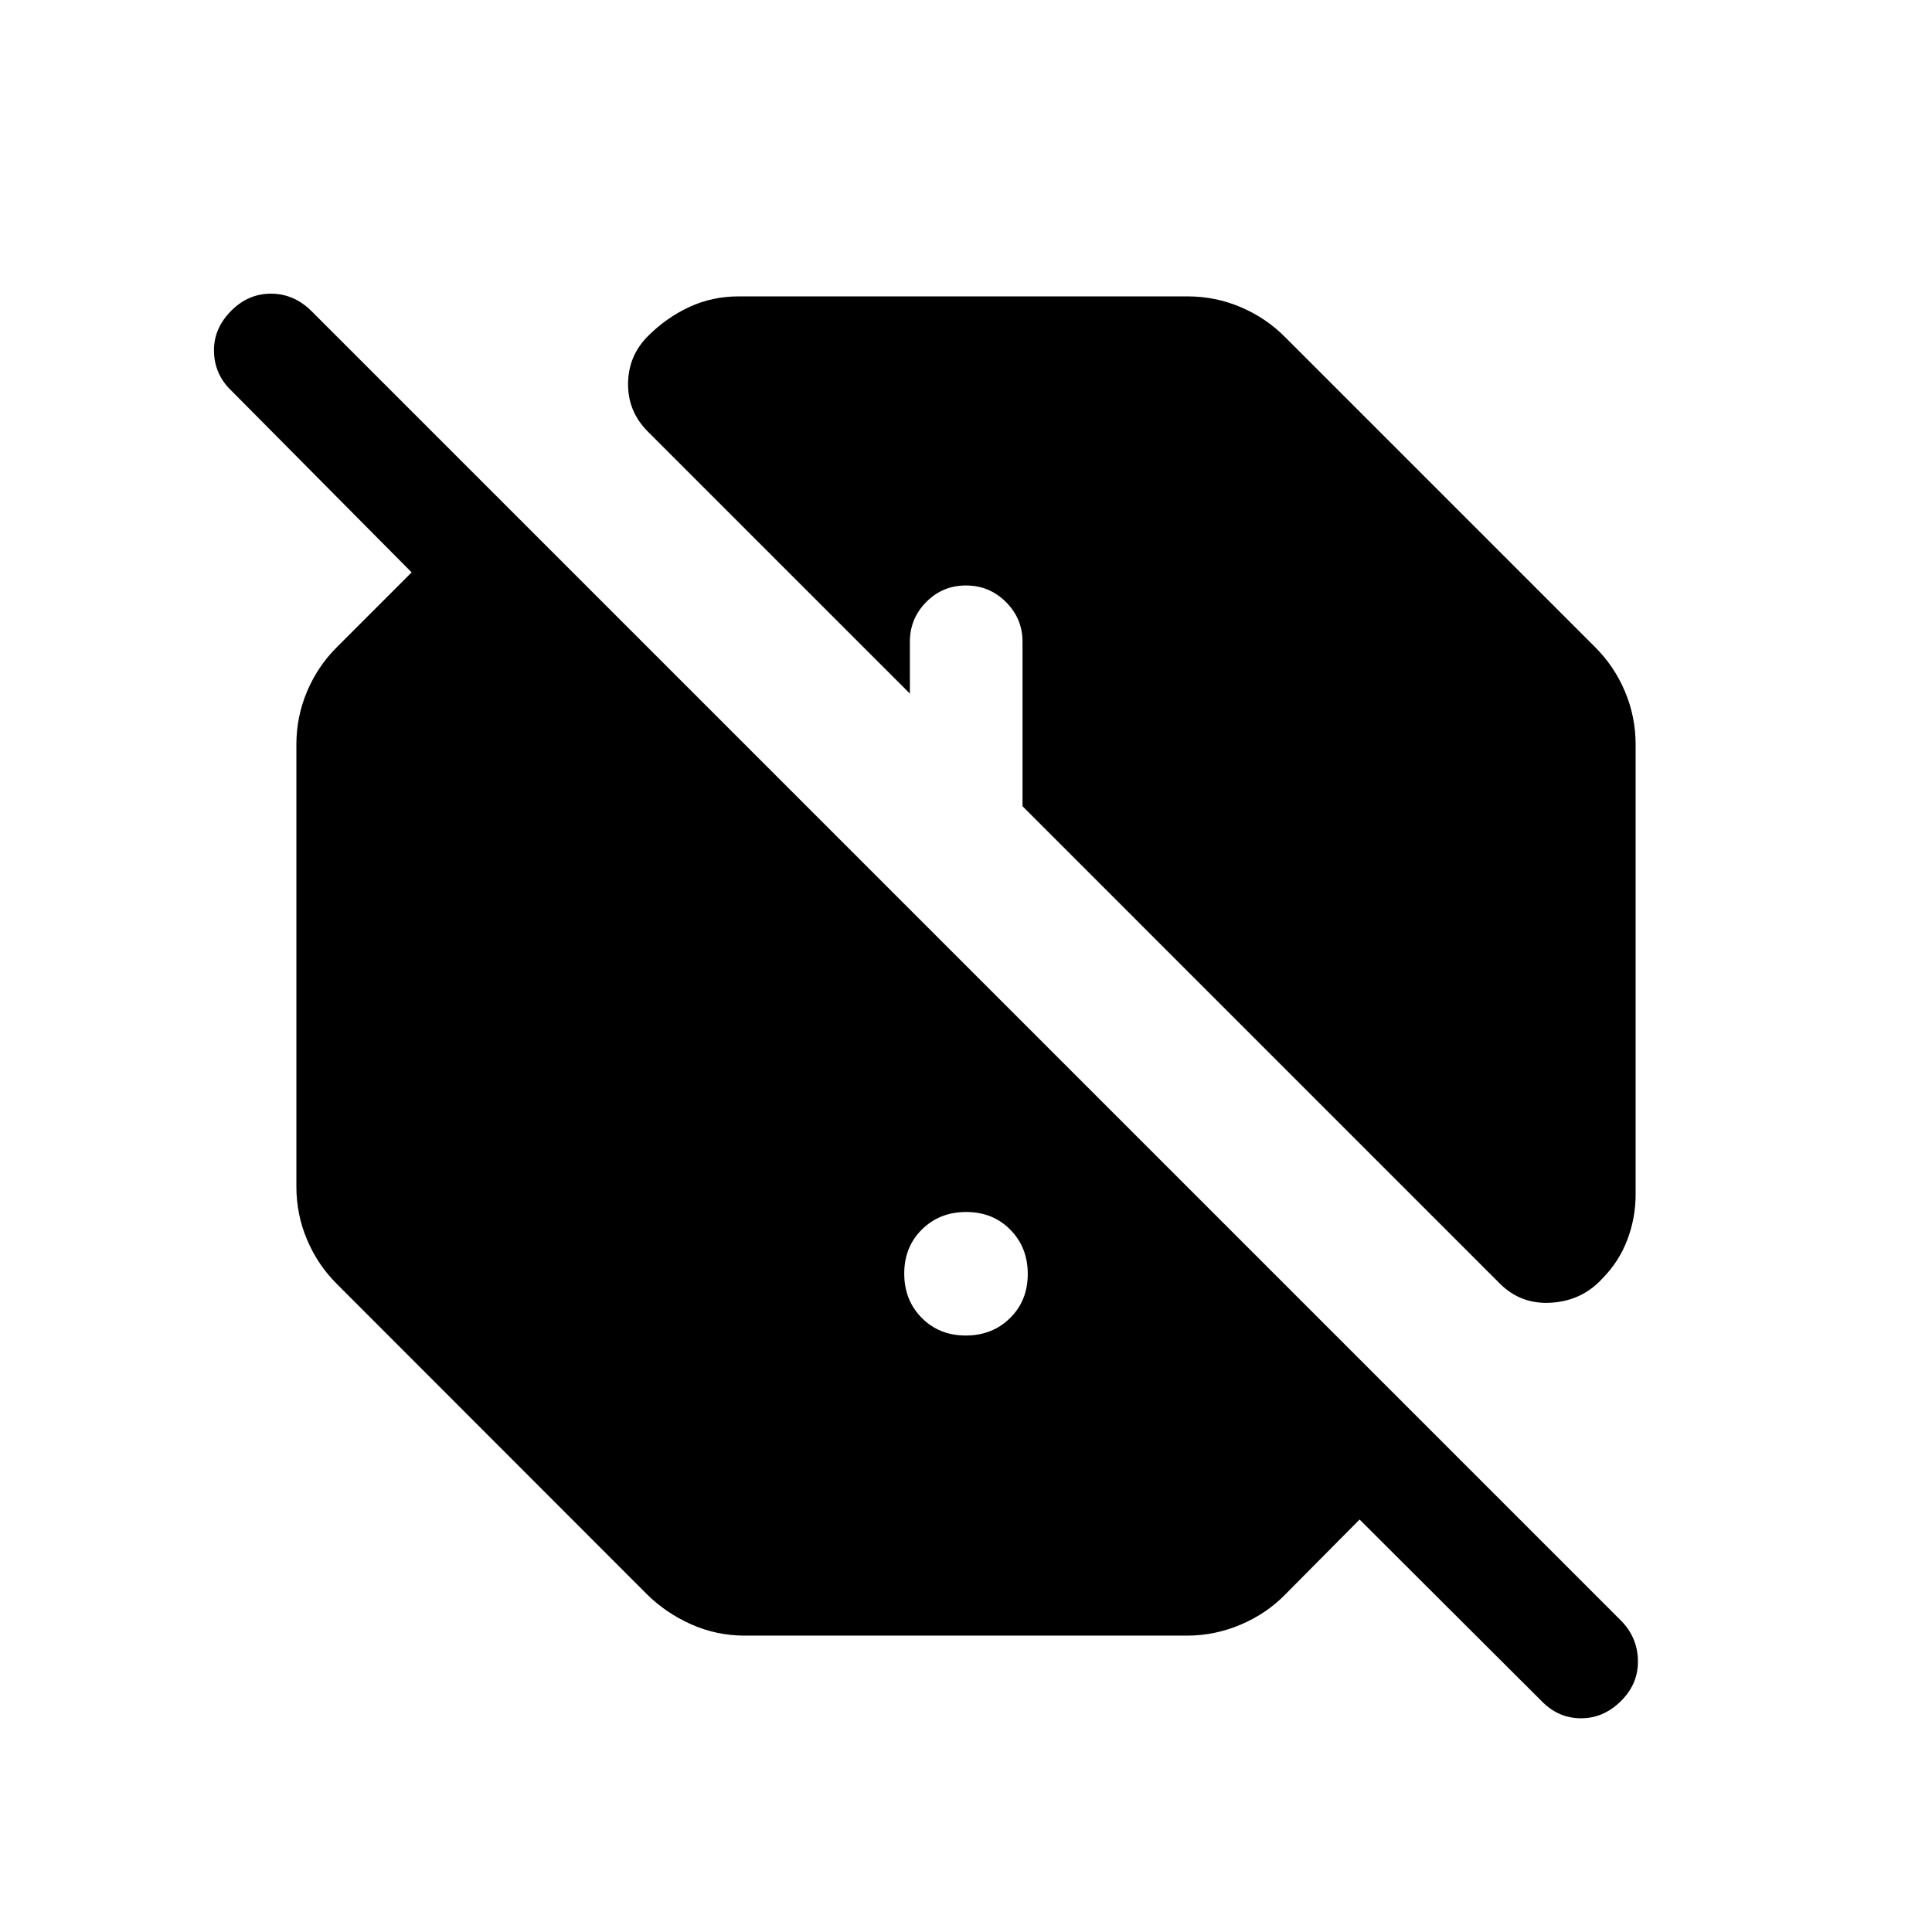 <svg xmlns="http://www.w3.org/2000/svg" height="24" viewBox="0 -960 960 960" width="24"><path d="M370-147.27q-13.97 0-26.55-5.61-12.58-5.62-22.03-14.97l-153.88-154q-9.56-9.45-14.91-22.03-5.36-12.58-5.36-26.54V-590q0-13.97 5.36-26.55 5.35-12.58 14.91-22.03l37-37-89.71-90.44q-8.25-7.94-8.5-19.35-.25-11.4 8.64-20.29 8.42-8.42 19.68-8.42 11.27 0 19.97 8.5l650.96 650.96q8.11 8.31 8.3 19.77.2 11.46-8.3 19.96-8.7 8.7-19.96 8.7-11.27 0-19.6-8.53l-90.44-90.24-36.7 37q-9.36 9.69-22.3 15.19-12.93 5.5-26.7 5.5H370Zm109.89-149.12q13.23 0 22.01-8.68 8.79-8.68 8.79-21.9 0-13.22-8.68-22.01-8.68-8.79-21.9-8.79-13.23 0-22.01 8.68-8.79 8.69-8.79 21.91t8.68 22.01q8.68 8.78 21.9 8.78Zm265.49-25.69-237.3-237.31v-81.8q0-11.44-8.23-19.67-8.22-8.22-19.86-8.22-11.64 0-19.76 8.22-8.11 8.23-8.11 19.67v25.84L321.77-745.69q-9.85-9.96-9.69-23.77.15-13.81 9.93-23.58 9.2-9.19 20.57-14.44 11.36-5.25 24.54-5.25H590q13.97 0 26.55 5.36 12.58 5.35 22.03 14.91l153.88 153.88q9.56 9.45 14.91 22.03 5.36 12.58 5.36 26.55v223.5q0 11.71-4.14 22.58-4.13 10.87-12.4 19.23-9.96 10.92-25.12 11.98-15.15 1.06-25.69-9.37Z"/></svg>